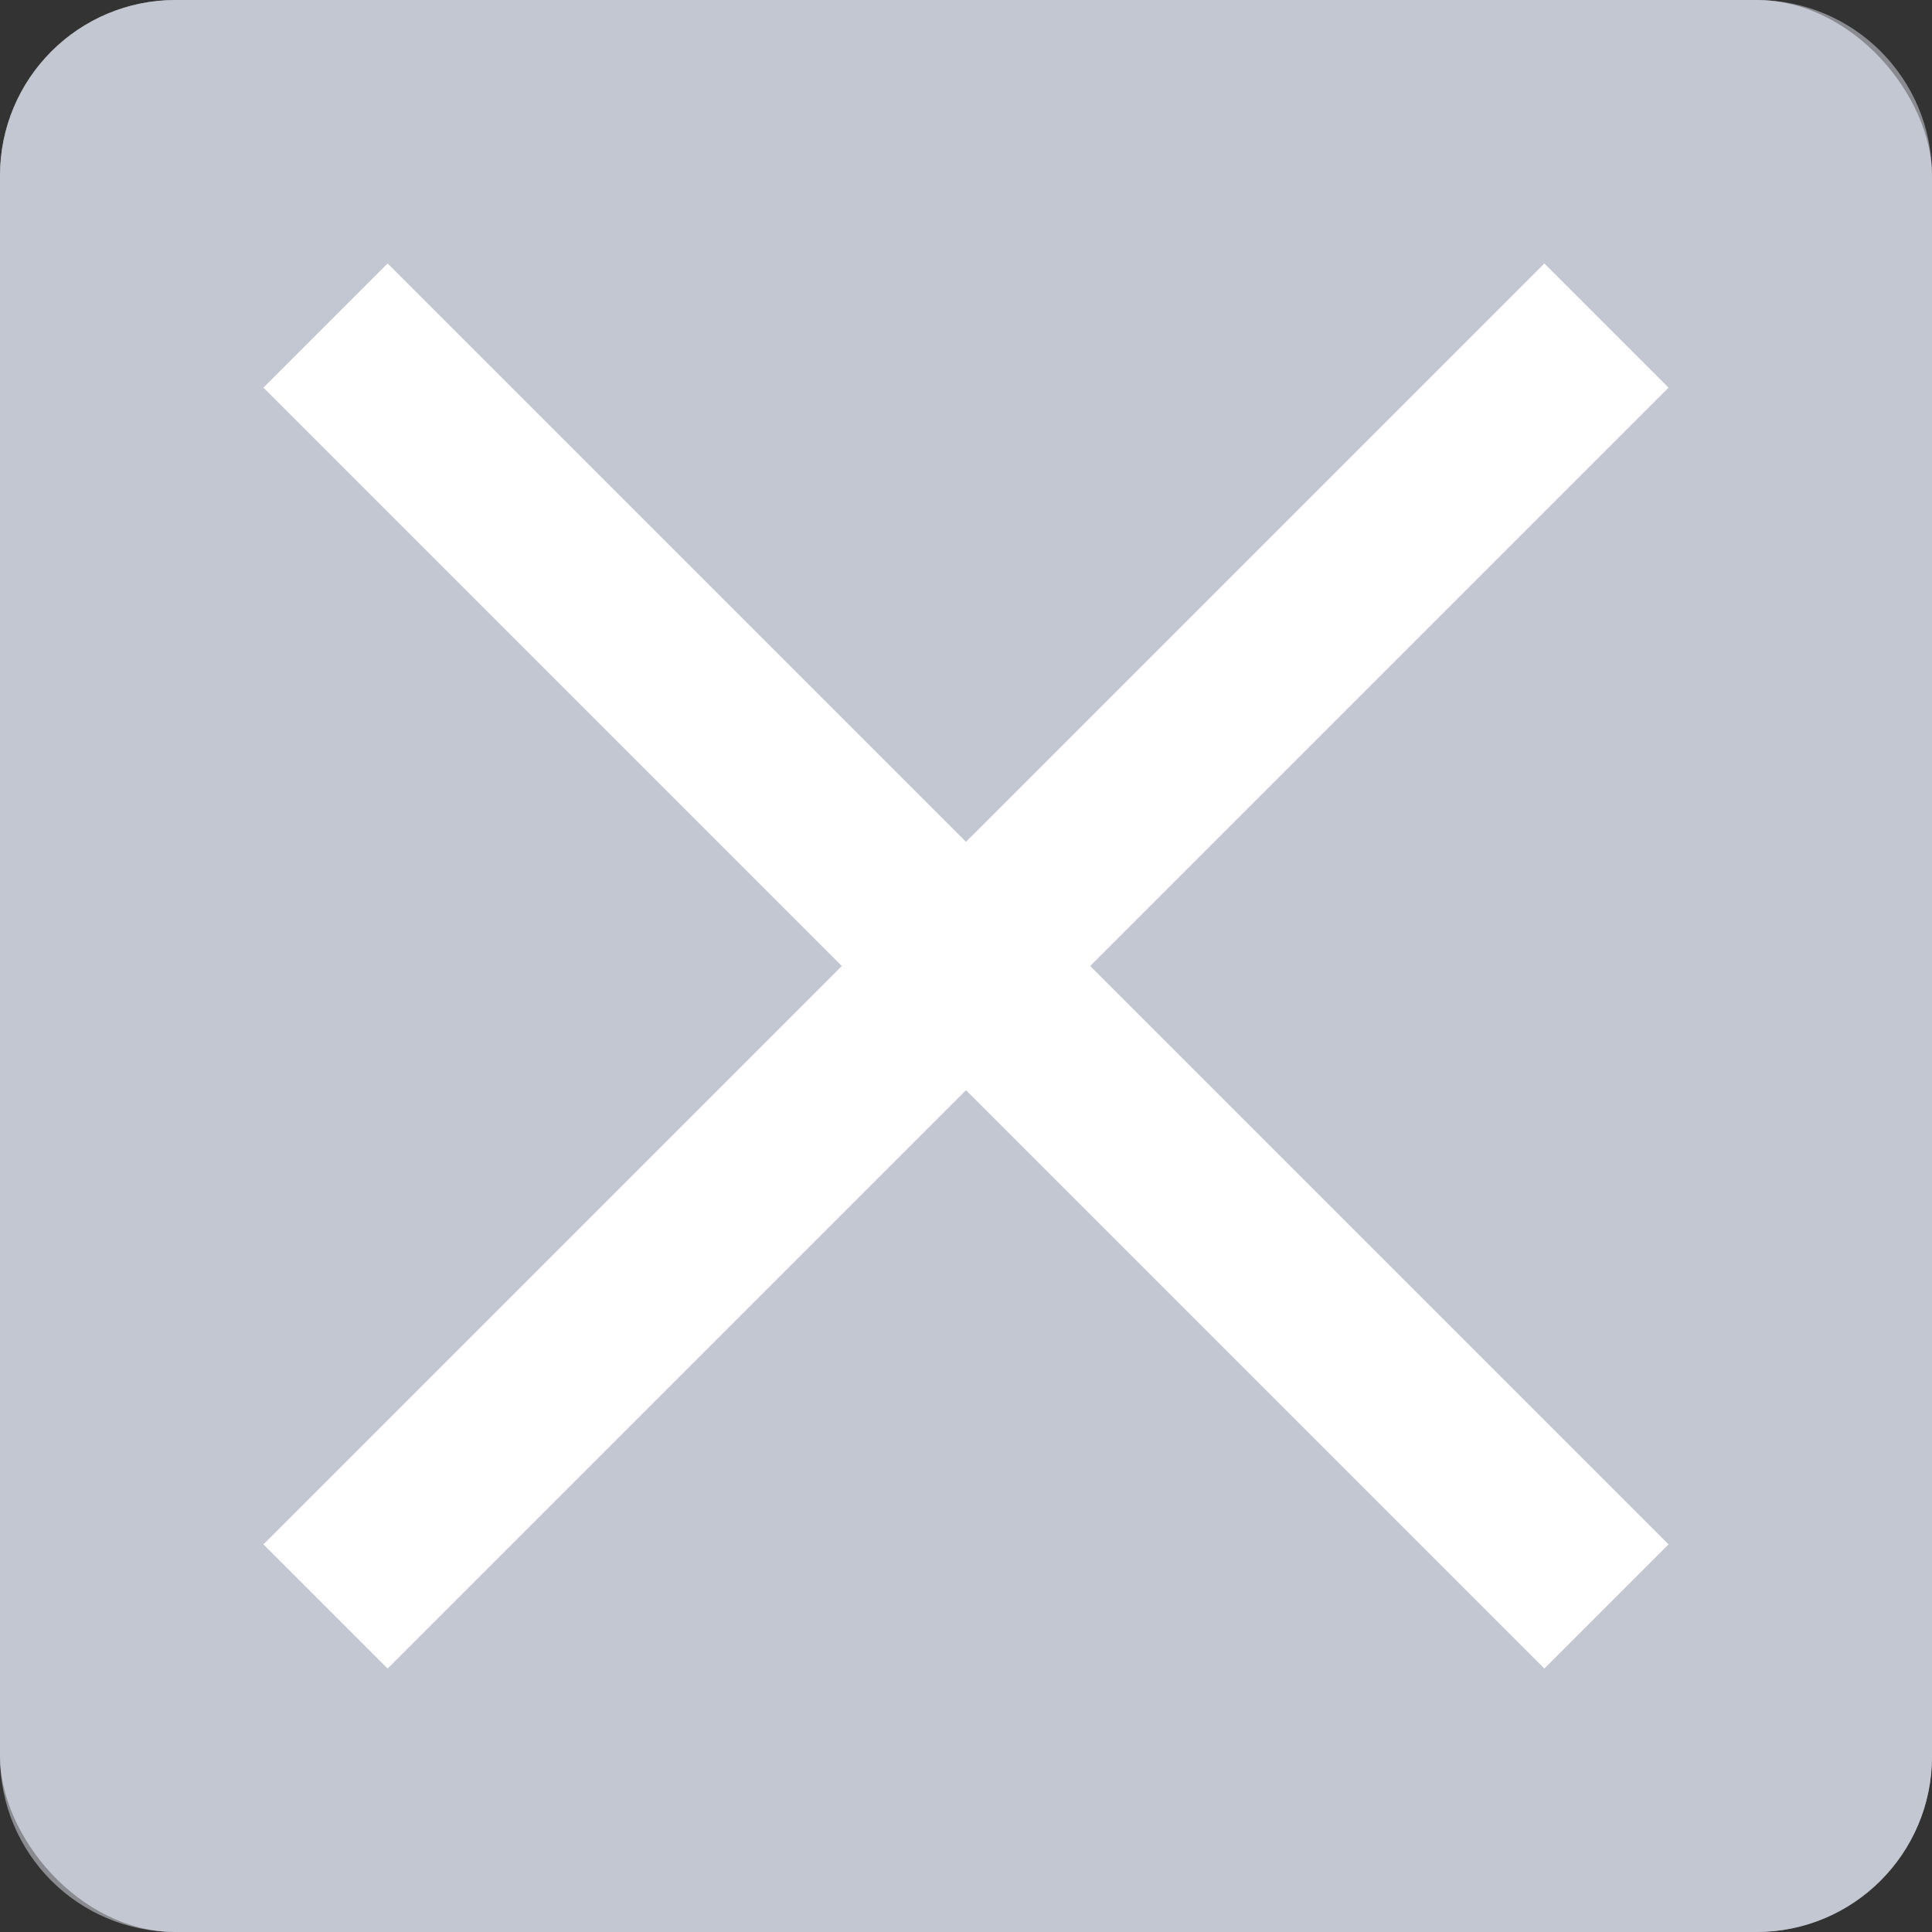 <svg height="22" width="22" xmlns="http://www.w3.org/2000/svg">
    <rect width="100%" height="100%" fill="#333333" stroke="none"/>
    <style
        type="text/css"
        id="current-color-scheme">
        .ColorScheme-NegativeText {
            color:#da4453;
        }
        .ColorScheme-Text {
            color:#232629;
        }
    </style>
    <rect style="fill:#c3c7d1;fill-opacity:1;stroke:none" class="ColorScheme-NegativeText" height="22" rx="2" width="22"/>
    <path d="M4.414 3L3 4.414 9.586 11 3 17.586 4.414 19 11 12.414 17.586 19 19 17.586 12.414 11 19 4.414 17.586 3 11 9.586z" fill="#fff"/>
    <path d="M2 0C.892 0 0 .892 0 2v18c0 1.108.892 2 2 2h18c1.108 0 2-.892 2-2V2c0-1.108-.892-2-2-2zm0 1h18c.554 0 1 .446 1 1v18c0 .554-.446 1-1 1H2c-.554 0-1-.446-1-1V2c0-.554.446-1 1-1z" style="fill:#c3c7d1;fill-opacity:0.6;stroke:none" class="ColorScheme-Text"/>
</svg>
